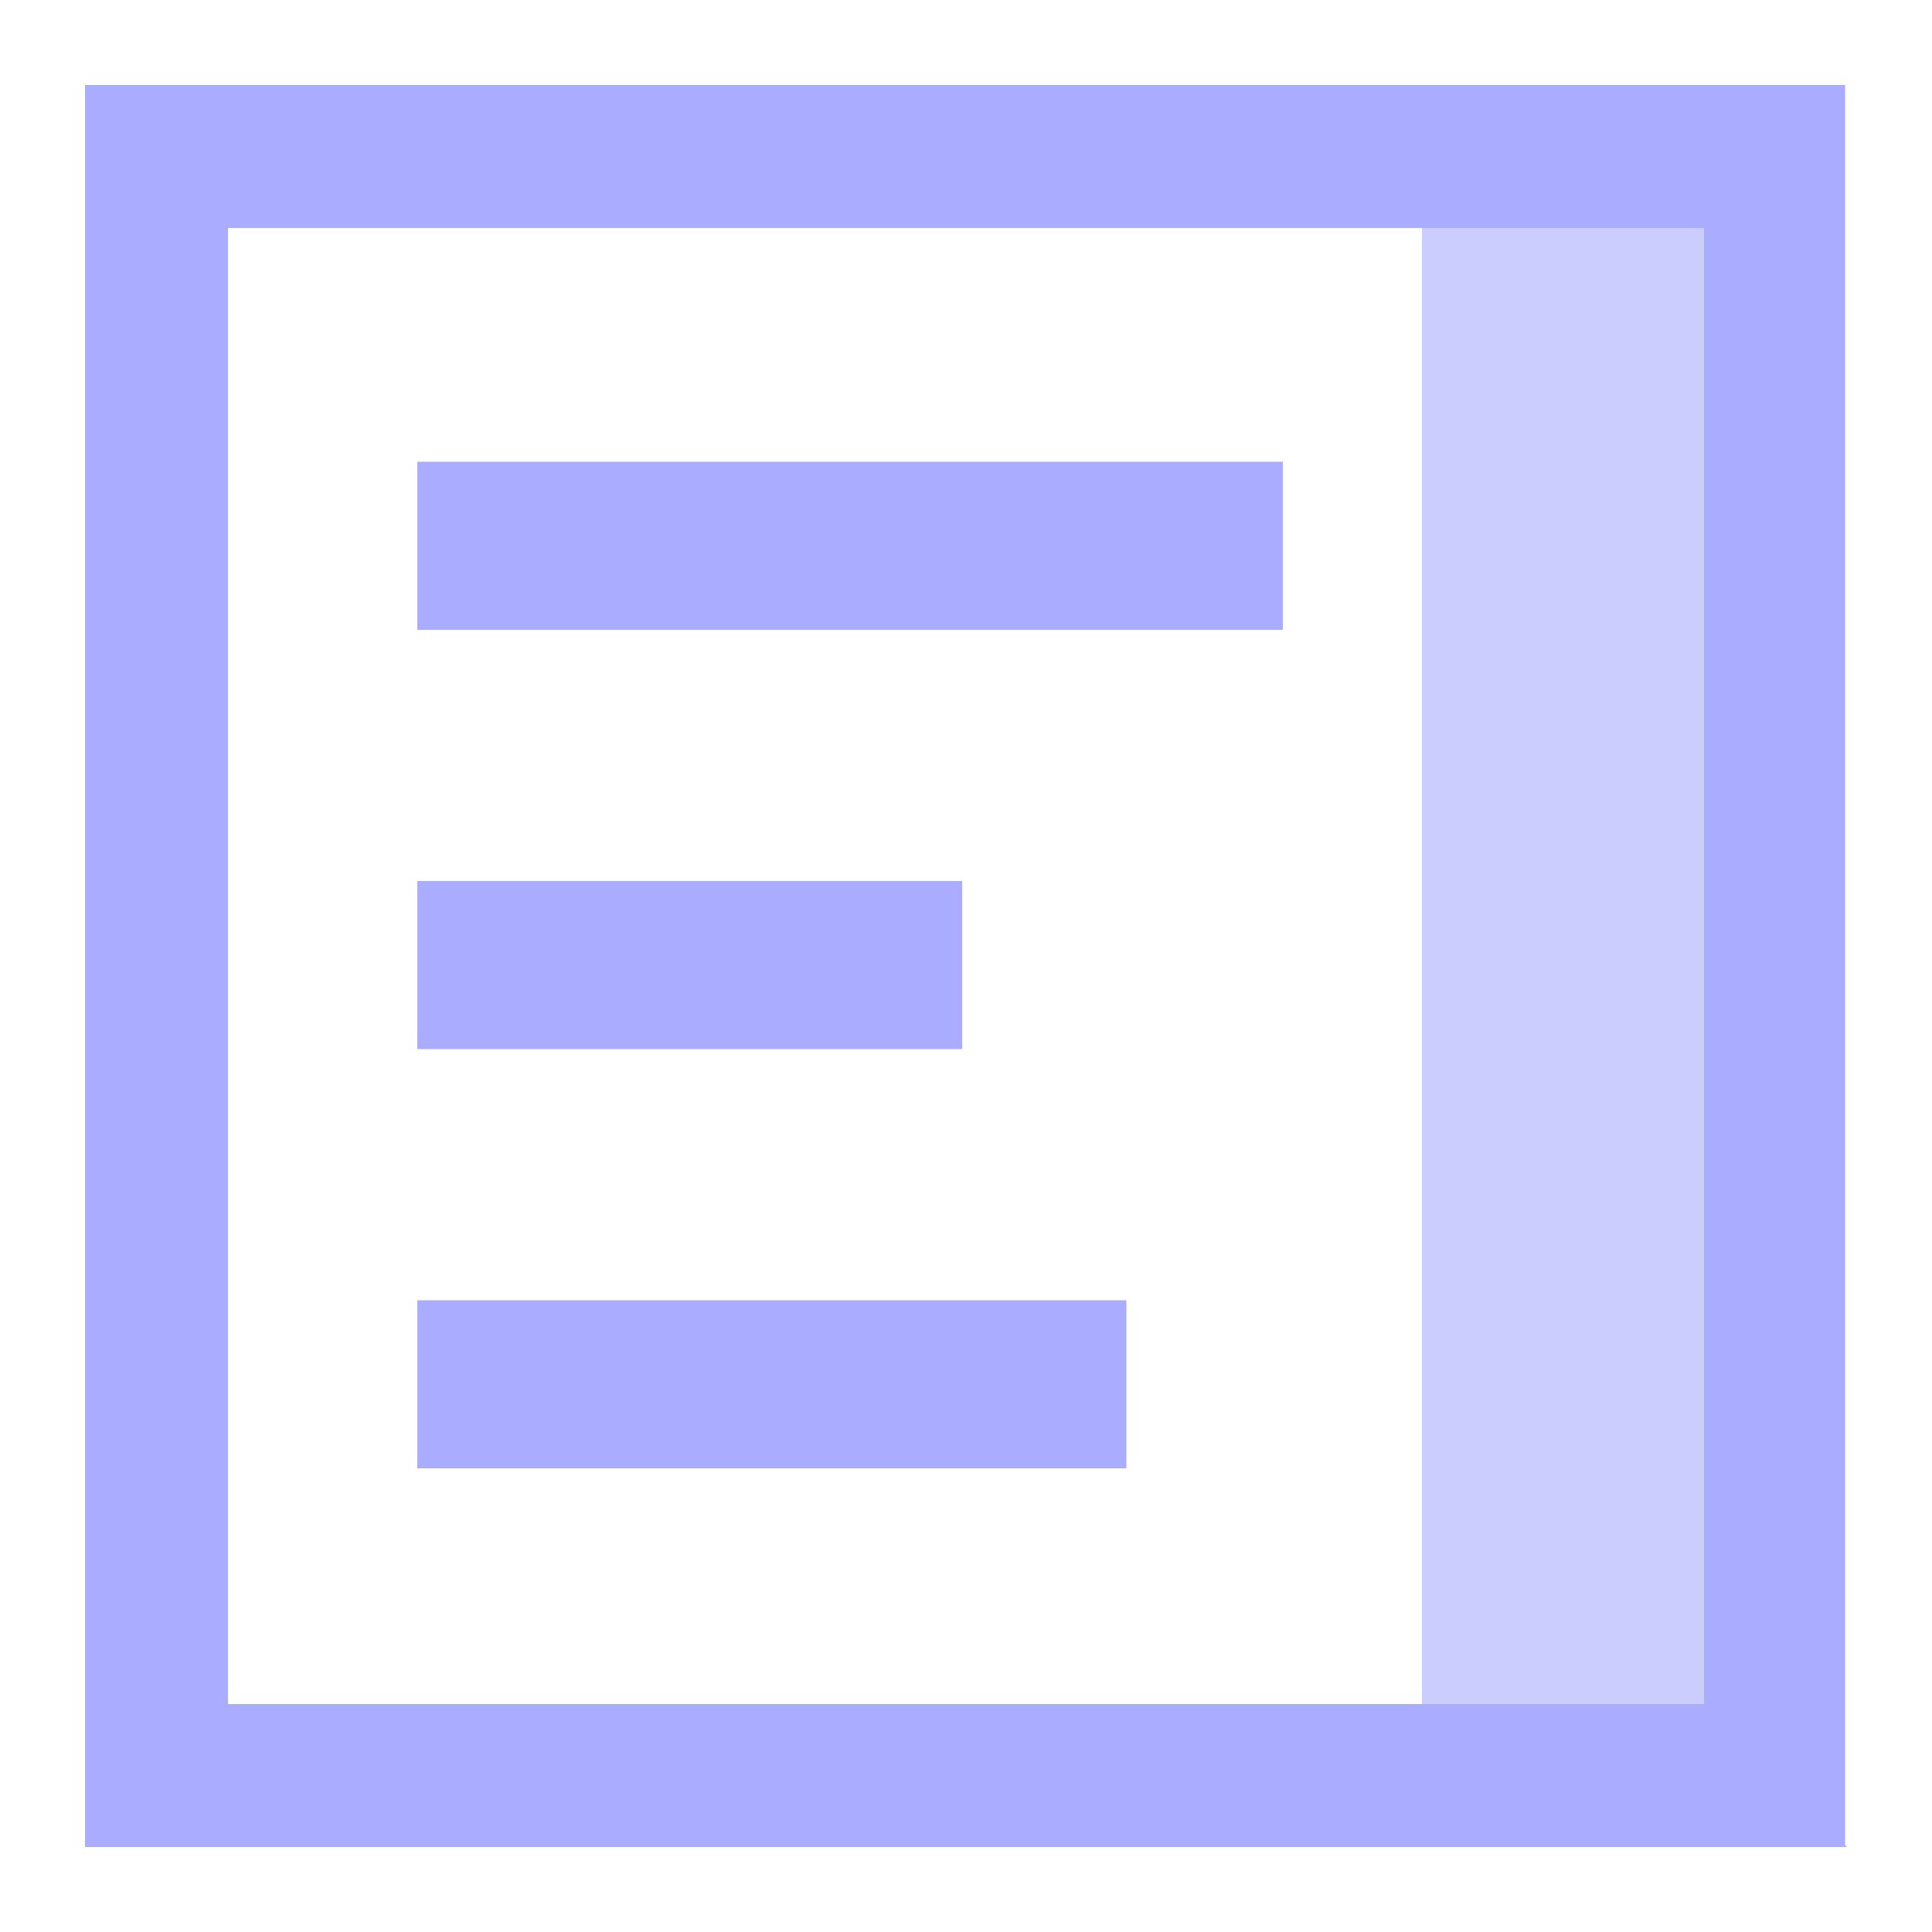 <svg width="100" height="100" viewBox="0 0 100 100" fill="none" xmlns="http://www.w3.org/2000/svg">
<g id="aa4k_icon_14" opacity="0.5">
<g id="Group">
<path id="Vector" d="M91.4 6.1H73.6V93.3H91.4V6.1Z" fill="#5459FF" fill-opacity="0.6"/>
<path id="Vector_2" d="M95.6 95.6H4.4V4.4H95.5V95.5L95.6 95.6ZM11.8 88.2H88.2V11.8H11.8V88.2Z" fill="#5459FF"/>
</g>
<g id="Group_2">
<path id="Vector_3" d="M66.4 23.9H21.6V32.6H66.4V23.9Z" fill="#5459FF"/>
<path id="Vector_4" d="M58.3 67.301H21.6V76.001H58.3V67.301Z" fill="#5459FF"/>
<path id="Vector_5" d="M49.8 45.6H21.6V54.3H49.8V45.6Z" fill="#5459FF"/>
</g>
</g>
</svg>
